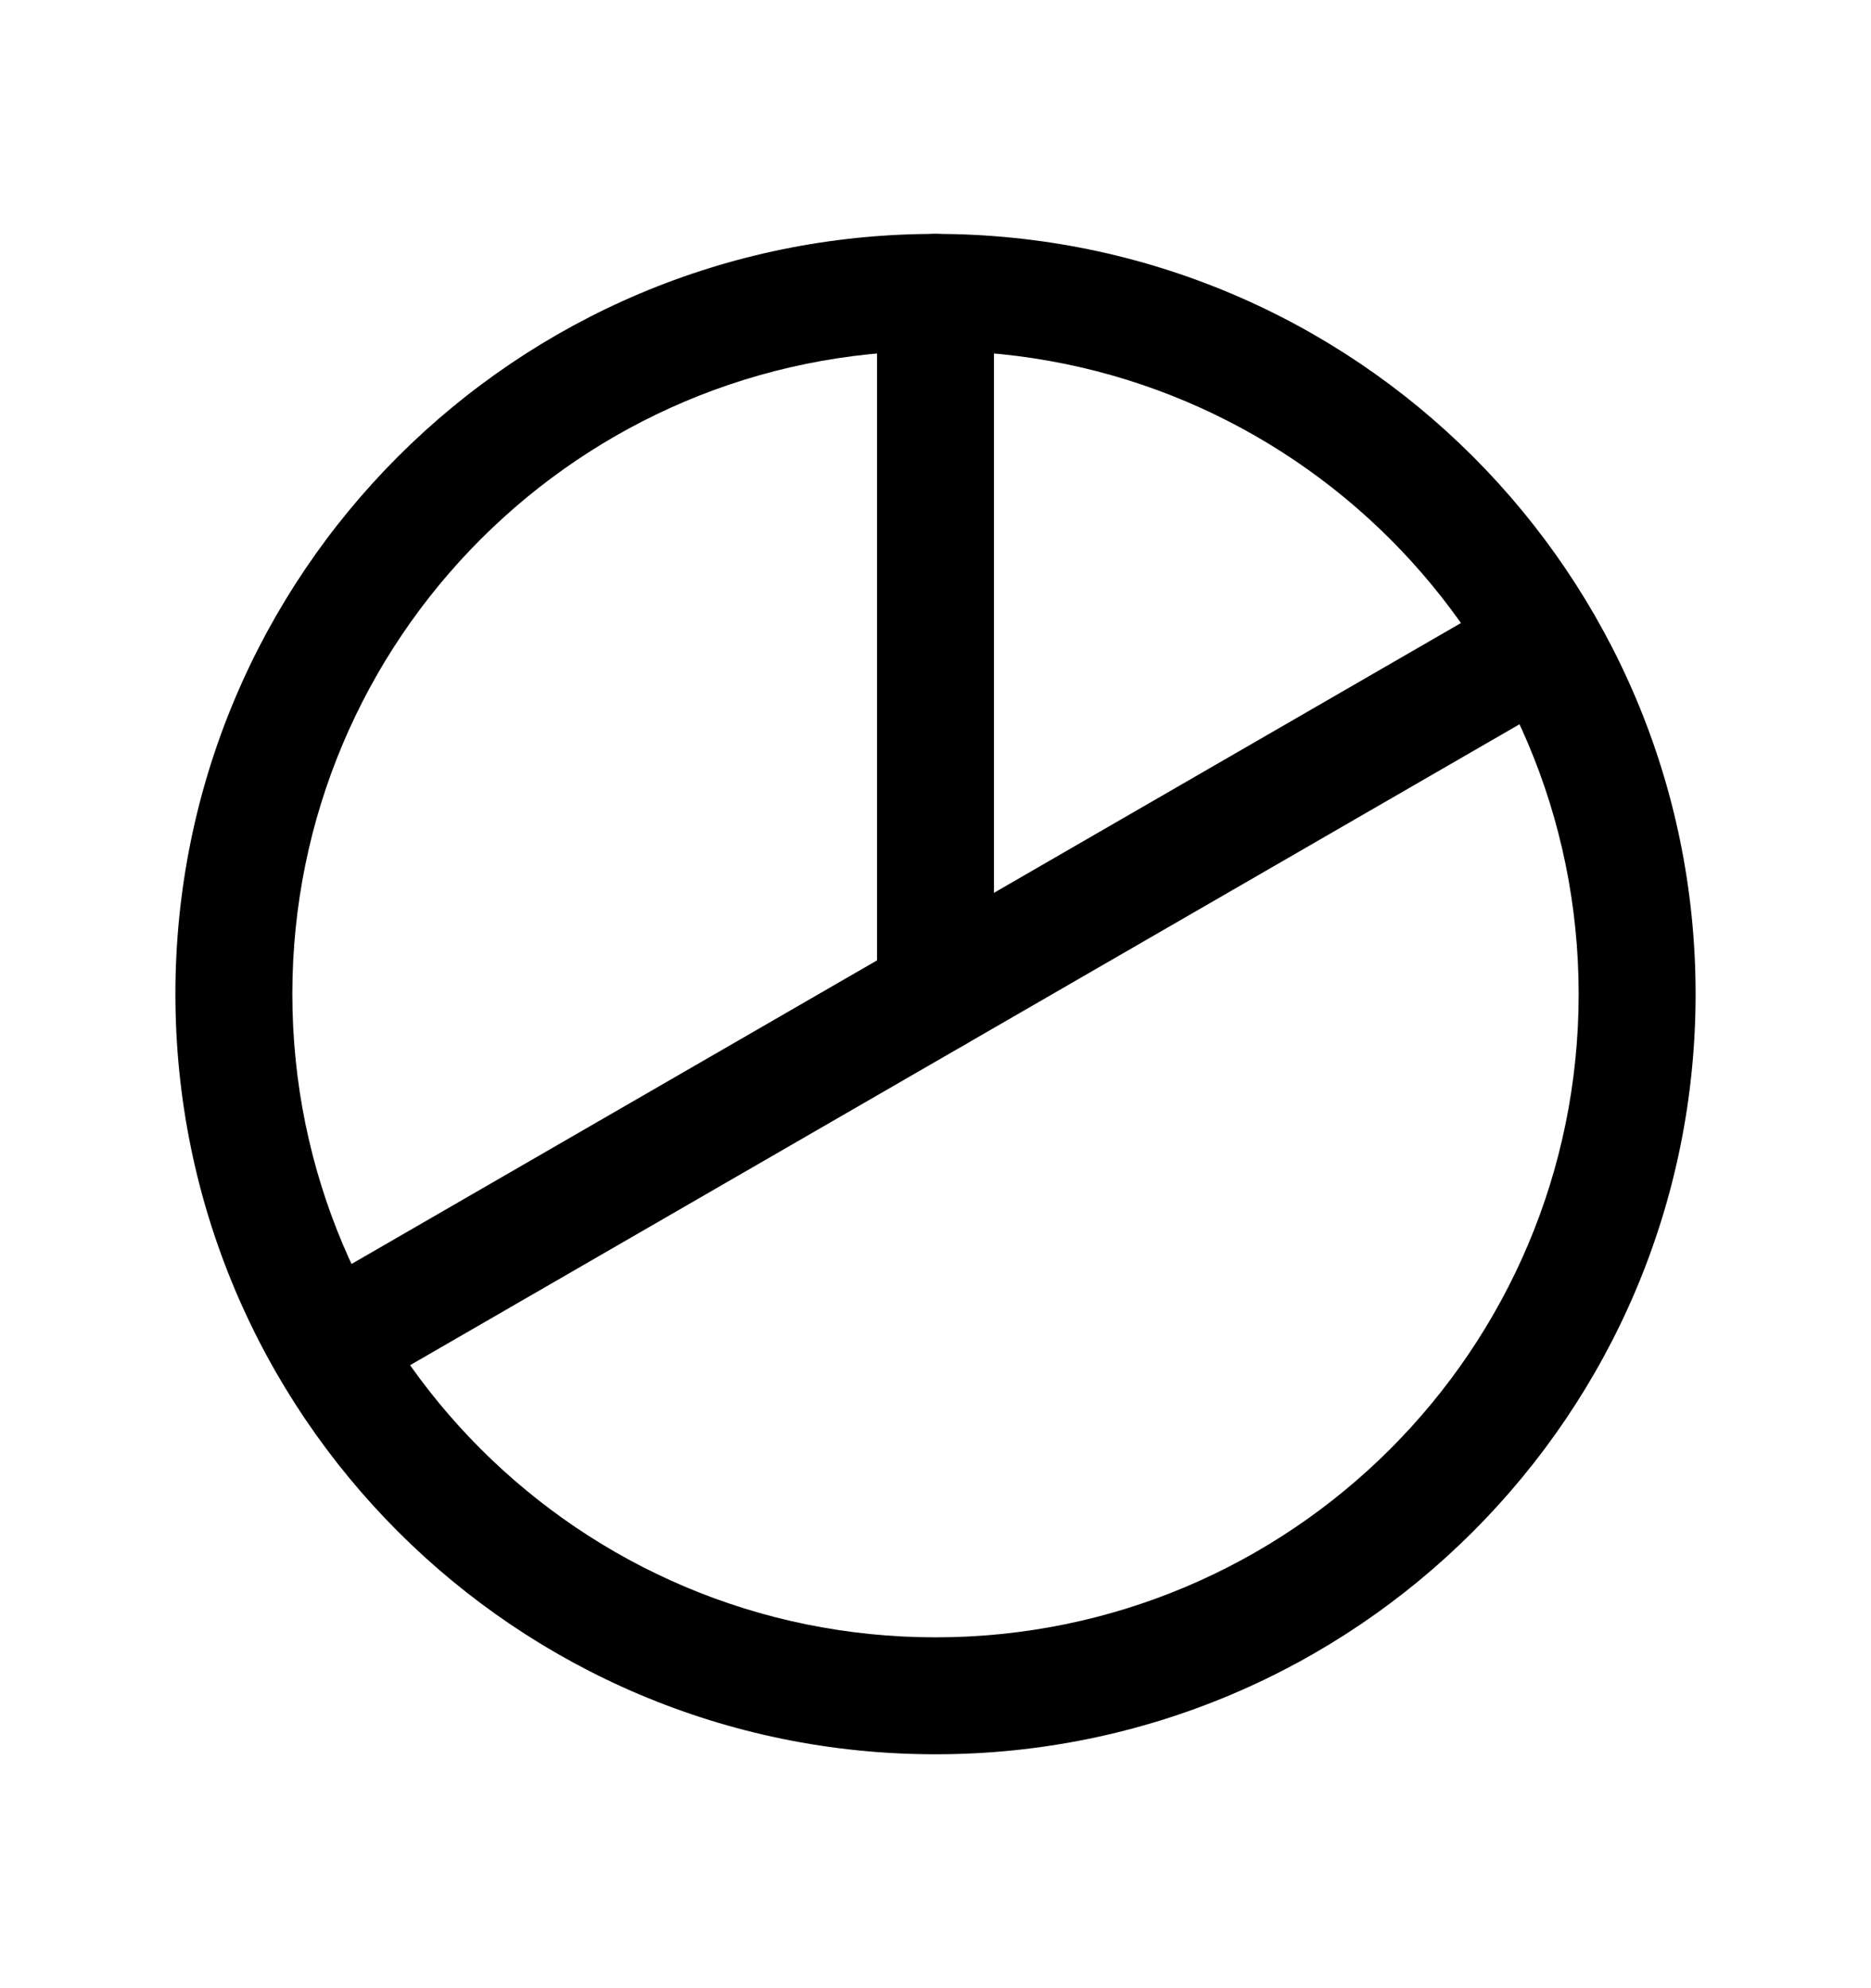 <svg viewBox="0 0 16 17" fill="none" xmlns="http://www.w3.org/2000/svg">
<g id="ChartPie">
<path id="Vector (Stroke)" fill-rule="evenodd" clip-rule="evenodd" d="M8 3C4.962 3 2.5 5.462 2.5 8.5C2.5 11.538 4.962 14 8 14C11.038 14 13.5 11.538 13.5 8.5C13.5 5.462 11.038 3 8 3ZM1.5 8.5C1.5 4.91 4.41 2 8 2C11.59 2 14.5 4.91 14.5 8.5C14.5 12.09 11.59 15 8 15C4.41 15 1.5 12.09 1.5 8.5Z" fill="currentColor"/>
<path id="Vector (Stroke)_2" fill-rule="evenodd" clip-rule="evenodd" d="M8 2C8.276 2 8.5 2.224 8.5 2.5V8.5C8.5 8.776 8.276 9 8 9C7.724 9 7.5 8.776 7.5 8.5V2.5C7.5 2.224 7.724 2 8 2Z" fill="currentColor"/>
<path id="Vector (Stroke)_3" fill-rule="evenodd" clip-rule="evenodd" d="M13.627 5.25C13.765 5.489 13.683 5.795 13.444 5.933L3.057 11.933C2.818 12.071 2.512 11.989 2.374 11.75C2.236 11.511 2.318 11.205 2.557 11.067L12.944 5.067C13.183 4.929 13.489 5.011 13.627 5.25Z" fill="currentColor"/>
</g>
</svg>
